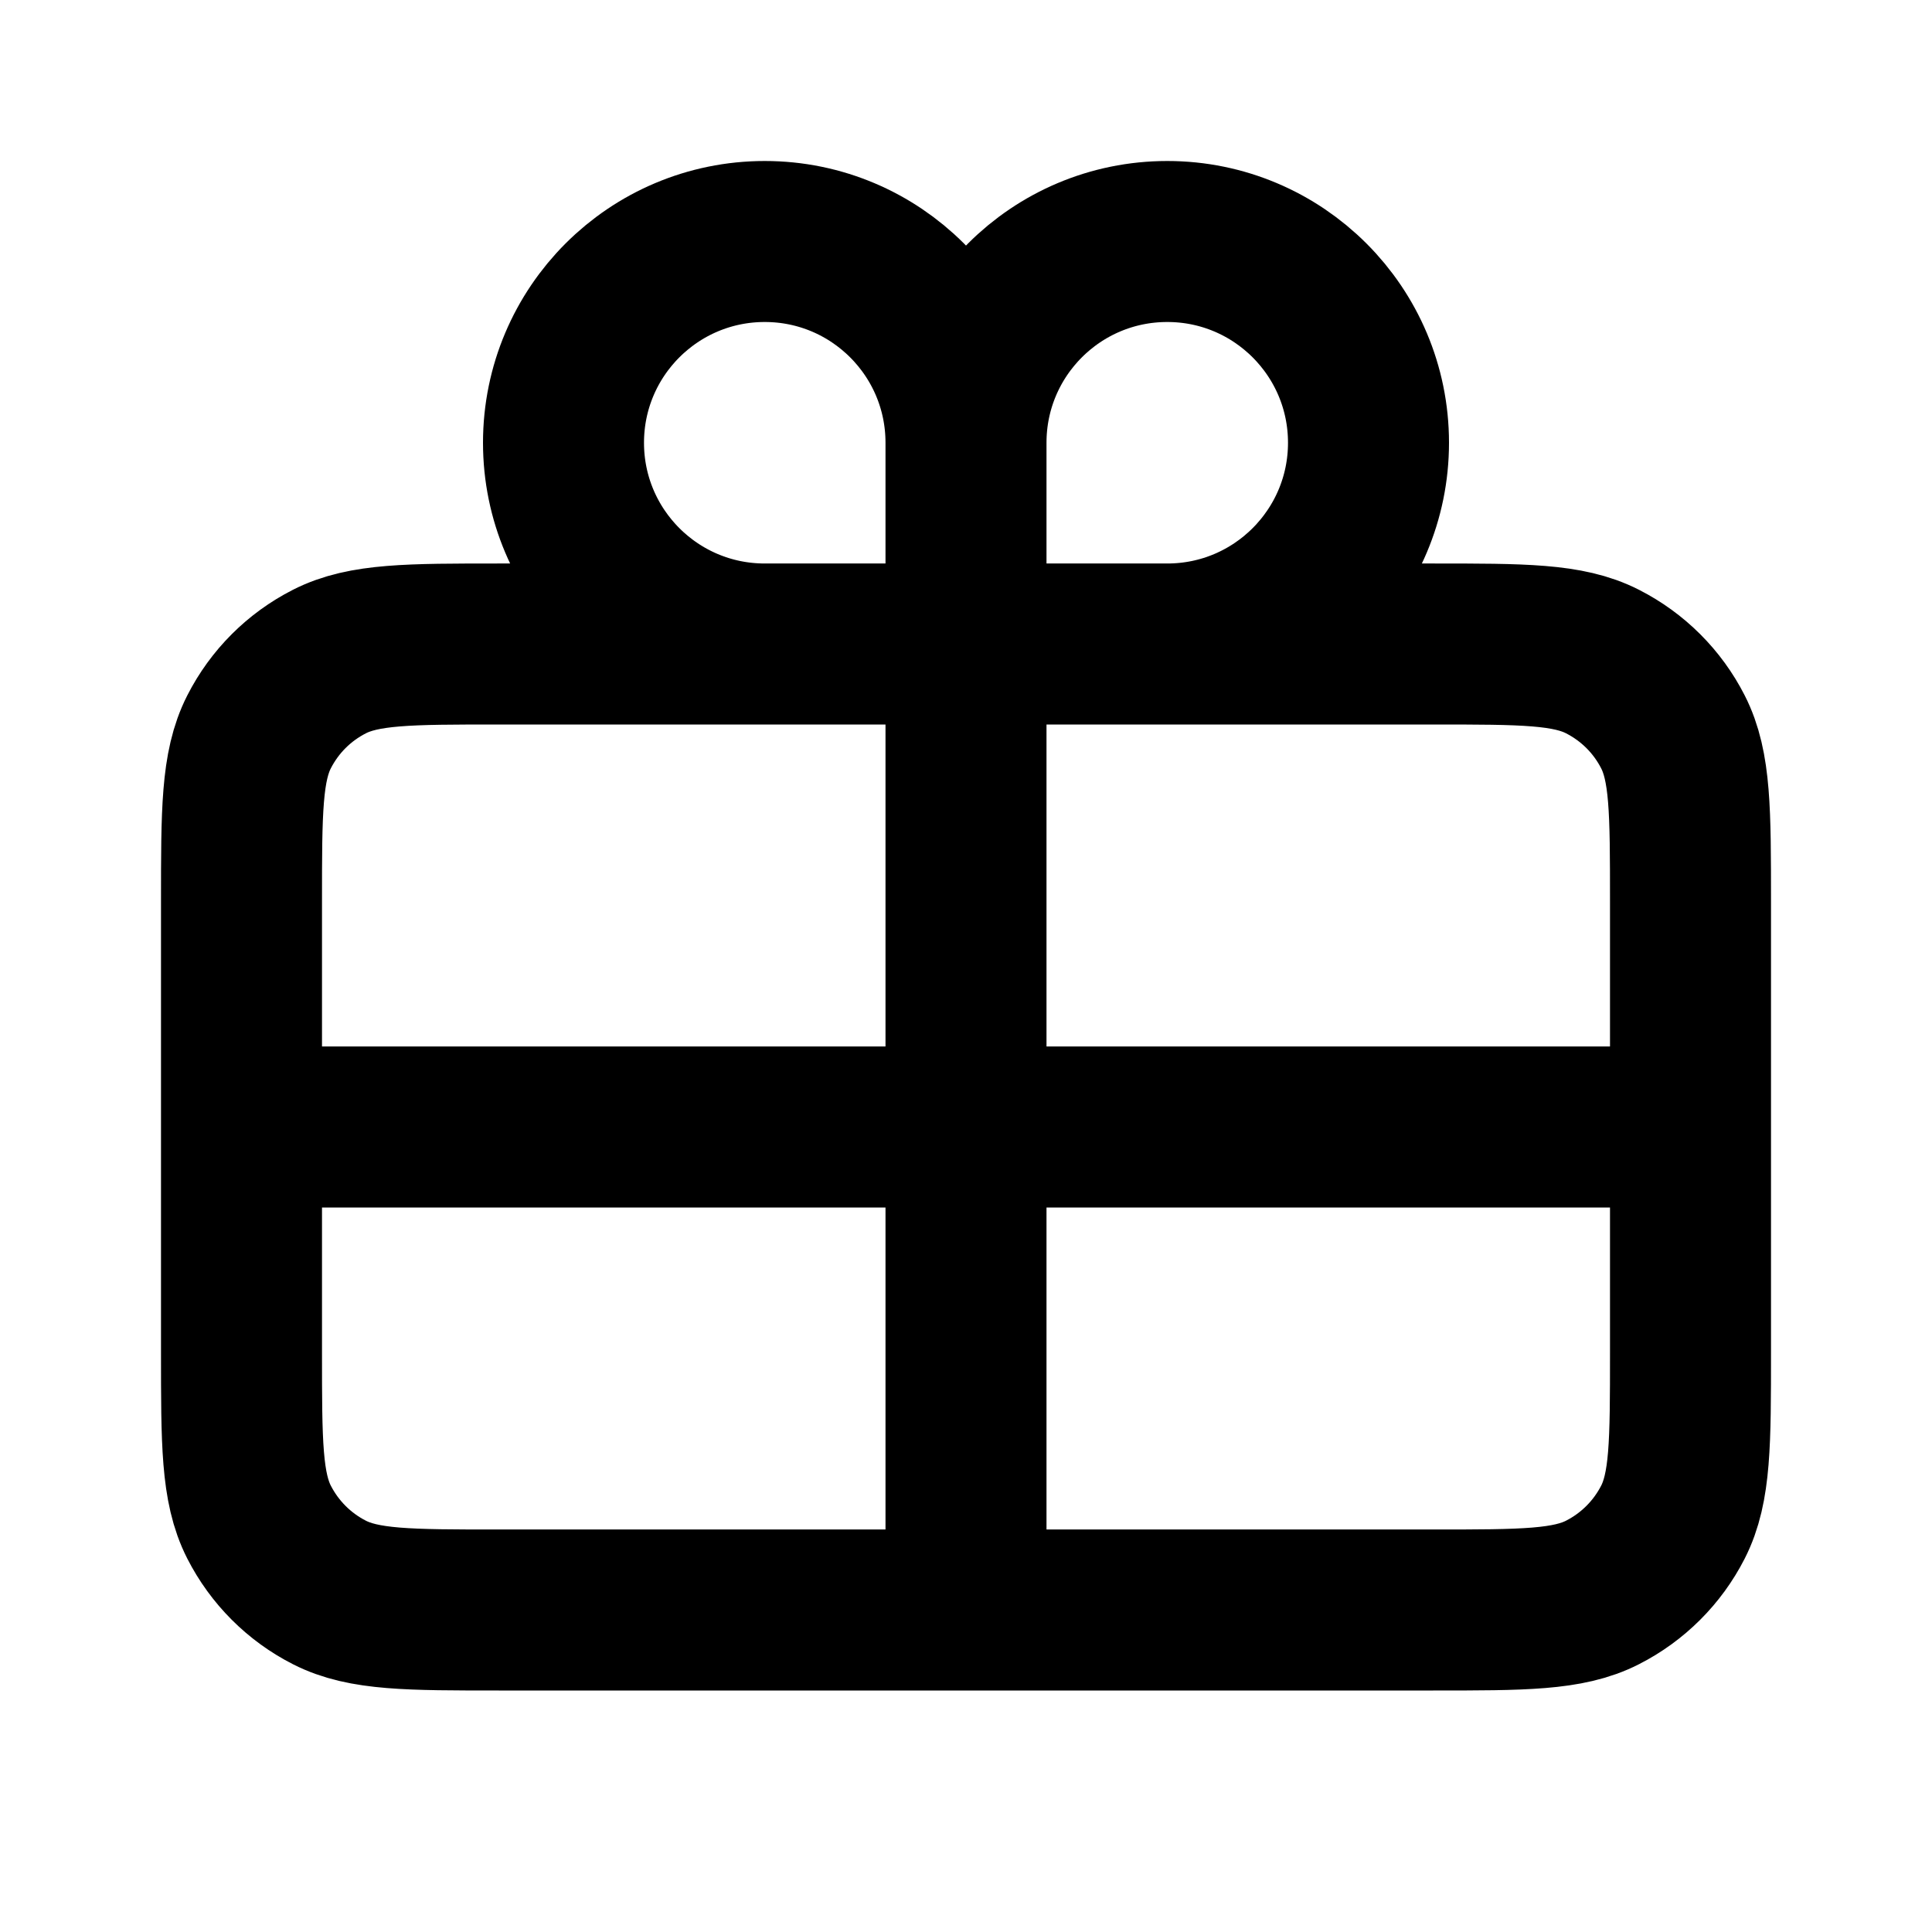 <svg width="24" height="24" viewBox="0 0 24 24" fill="none" xmlns="http://www.w3.org/2000/svg">
<g id="Interface / Gift">
<path id="Vector" d="M12 5.5V8M12 5.5C12 4.119 13.119 3 14.5 3C15.881 3 17 4.119 17 5.5C17 6.881 15.881 8 14.5 8M12 5.5C12 4.119 10.881 3 9.5 3C8.119 3 7 4.119 7 5.5C7 6.881 8.119 8 9.5 8M12 8H14.5M12 8H9.5M12 8V14M14.5 8H17.8C18.92 8 19.48 8 19.907 8.218C20.284 8.41 20.59 8.715 20.782 9.092C21 9.519 21 10.079 21 11.197V14M9.5 8H6.2C5.08 8 4.52 8 4.092 8.218C3.715 8.41 3.41 8.715 3.218 9.092C3 9.52 3 10.08 3 11.2V14M3 14V16.8C3 17.92 3 18.48 3.218 18.908C3.41 19.284 3.715 19.59 4.092 19.782C4.519 20 5.079 20 6.197 20H12M3 14H12M12 14V20M12 14H21M12 20H17.803C18.921 20 19.48 20 19.907 19.782C20.284 19.59 20.59 19.284 20.782 18.908C21 18.48 21 17.922 21 16.804V14" stroke="currentColor" stroke-width="2" stroke-linecap="round" stroke-linejoin="round"/>
</g>
</svg>
